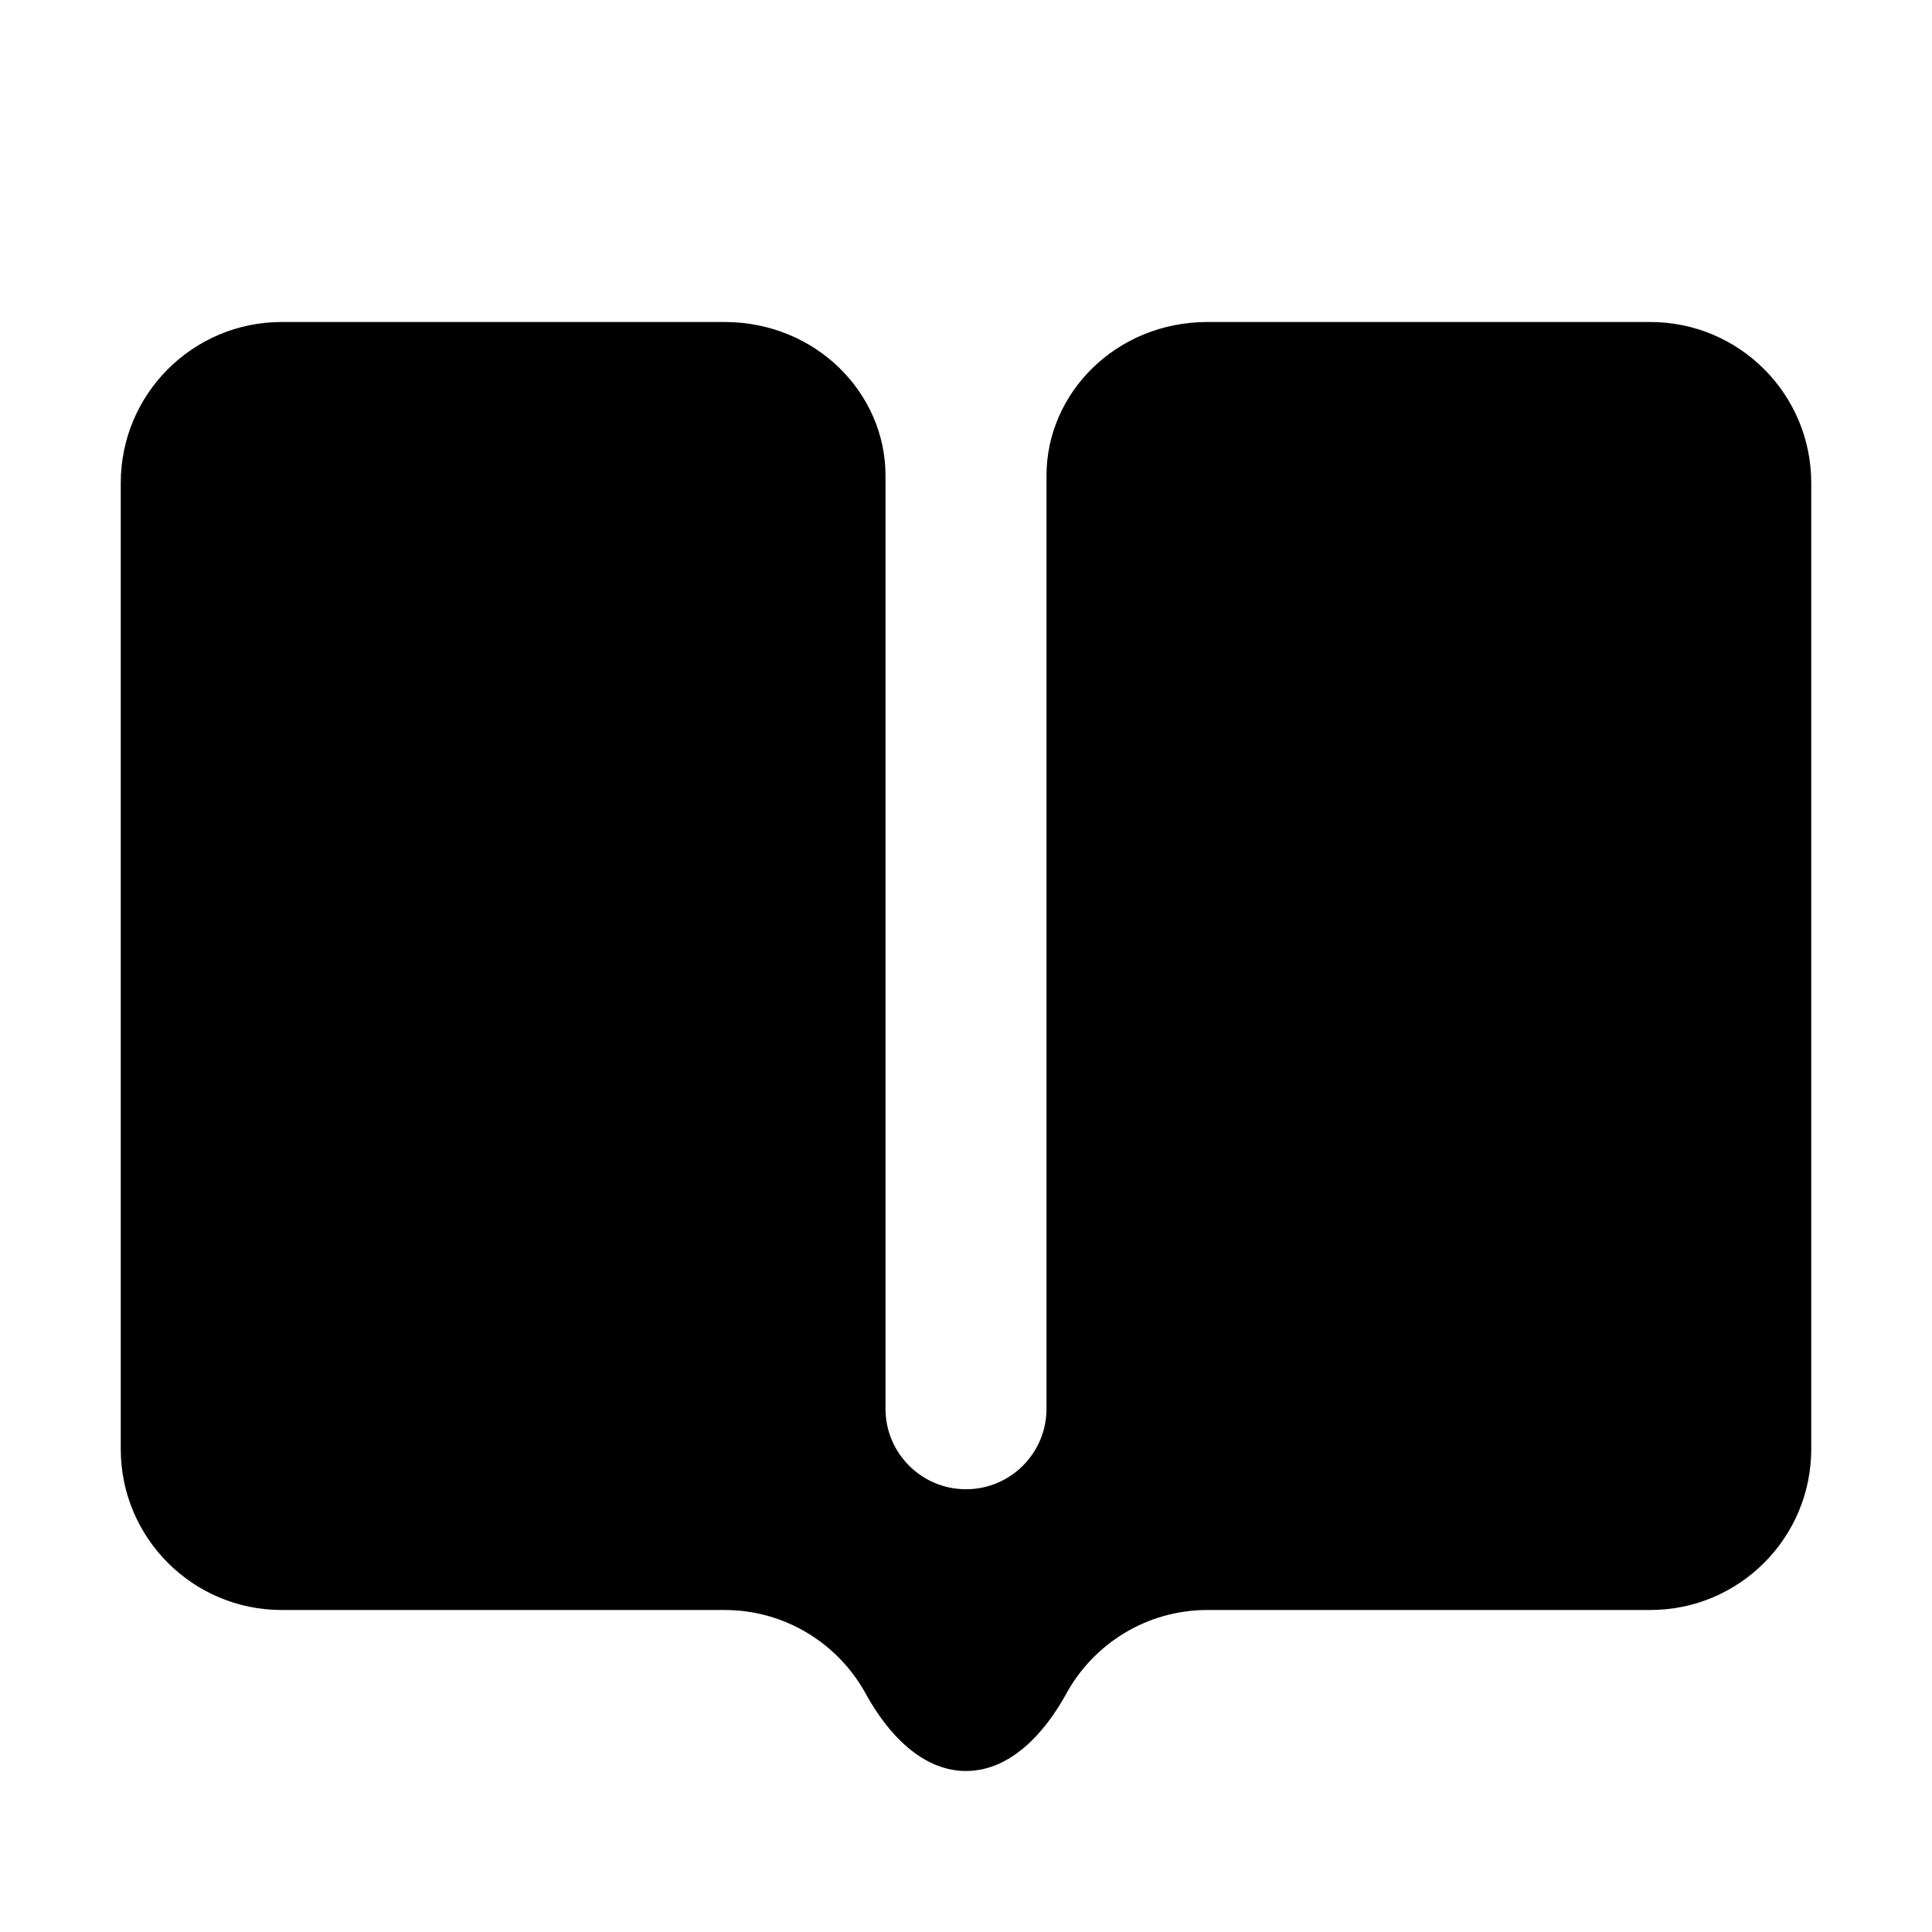 <svg width="24" height="24" viewBox="0 0 24 24" fill="none" xmlns="http://www.w3.org/2000/svg">
<path d="M11 5.906C11 4.883 10.135 4 9 4H3.5C2.395 4 1.5 4.895 1.5 6V18C1.5 19.105 2.395 20 3.5 20H9C9.757 20 10.416 20.421 10.755 21.041C11.021 21.526 11.448 22 12 22C12.552 22 12.979 21.526 13.245 21.041C13.584 20.421 14.243 20 15 20H20.5C21.605 20 22.5 19.105 22.5 18V6C22.5 4.895 21.605 4 20.5 4H15C13.865 4 13 4.883 13 5.906V17.5C13 18.052 12.552 18.5 12 18.5C11.448 18.5 11 18.052 11 17.5V5.906Z" fill="currentColor"/>
</svg>
